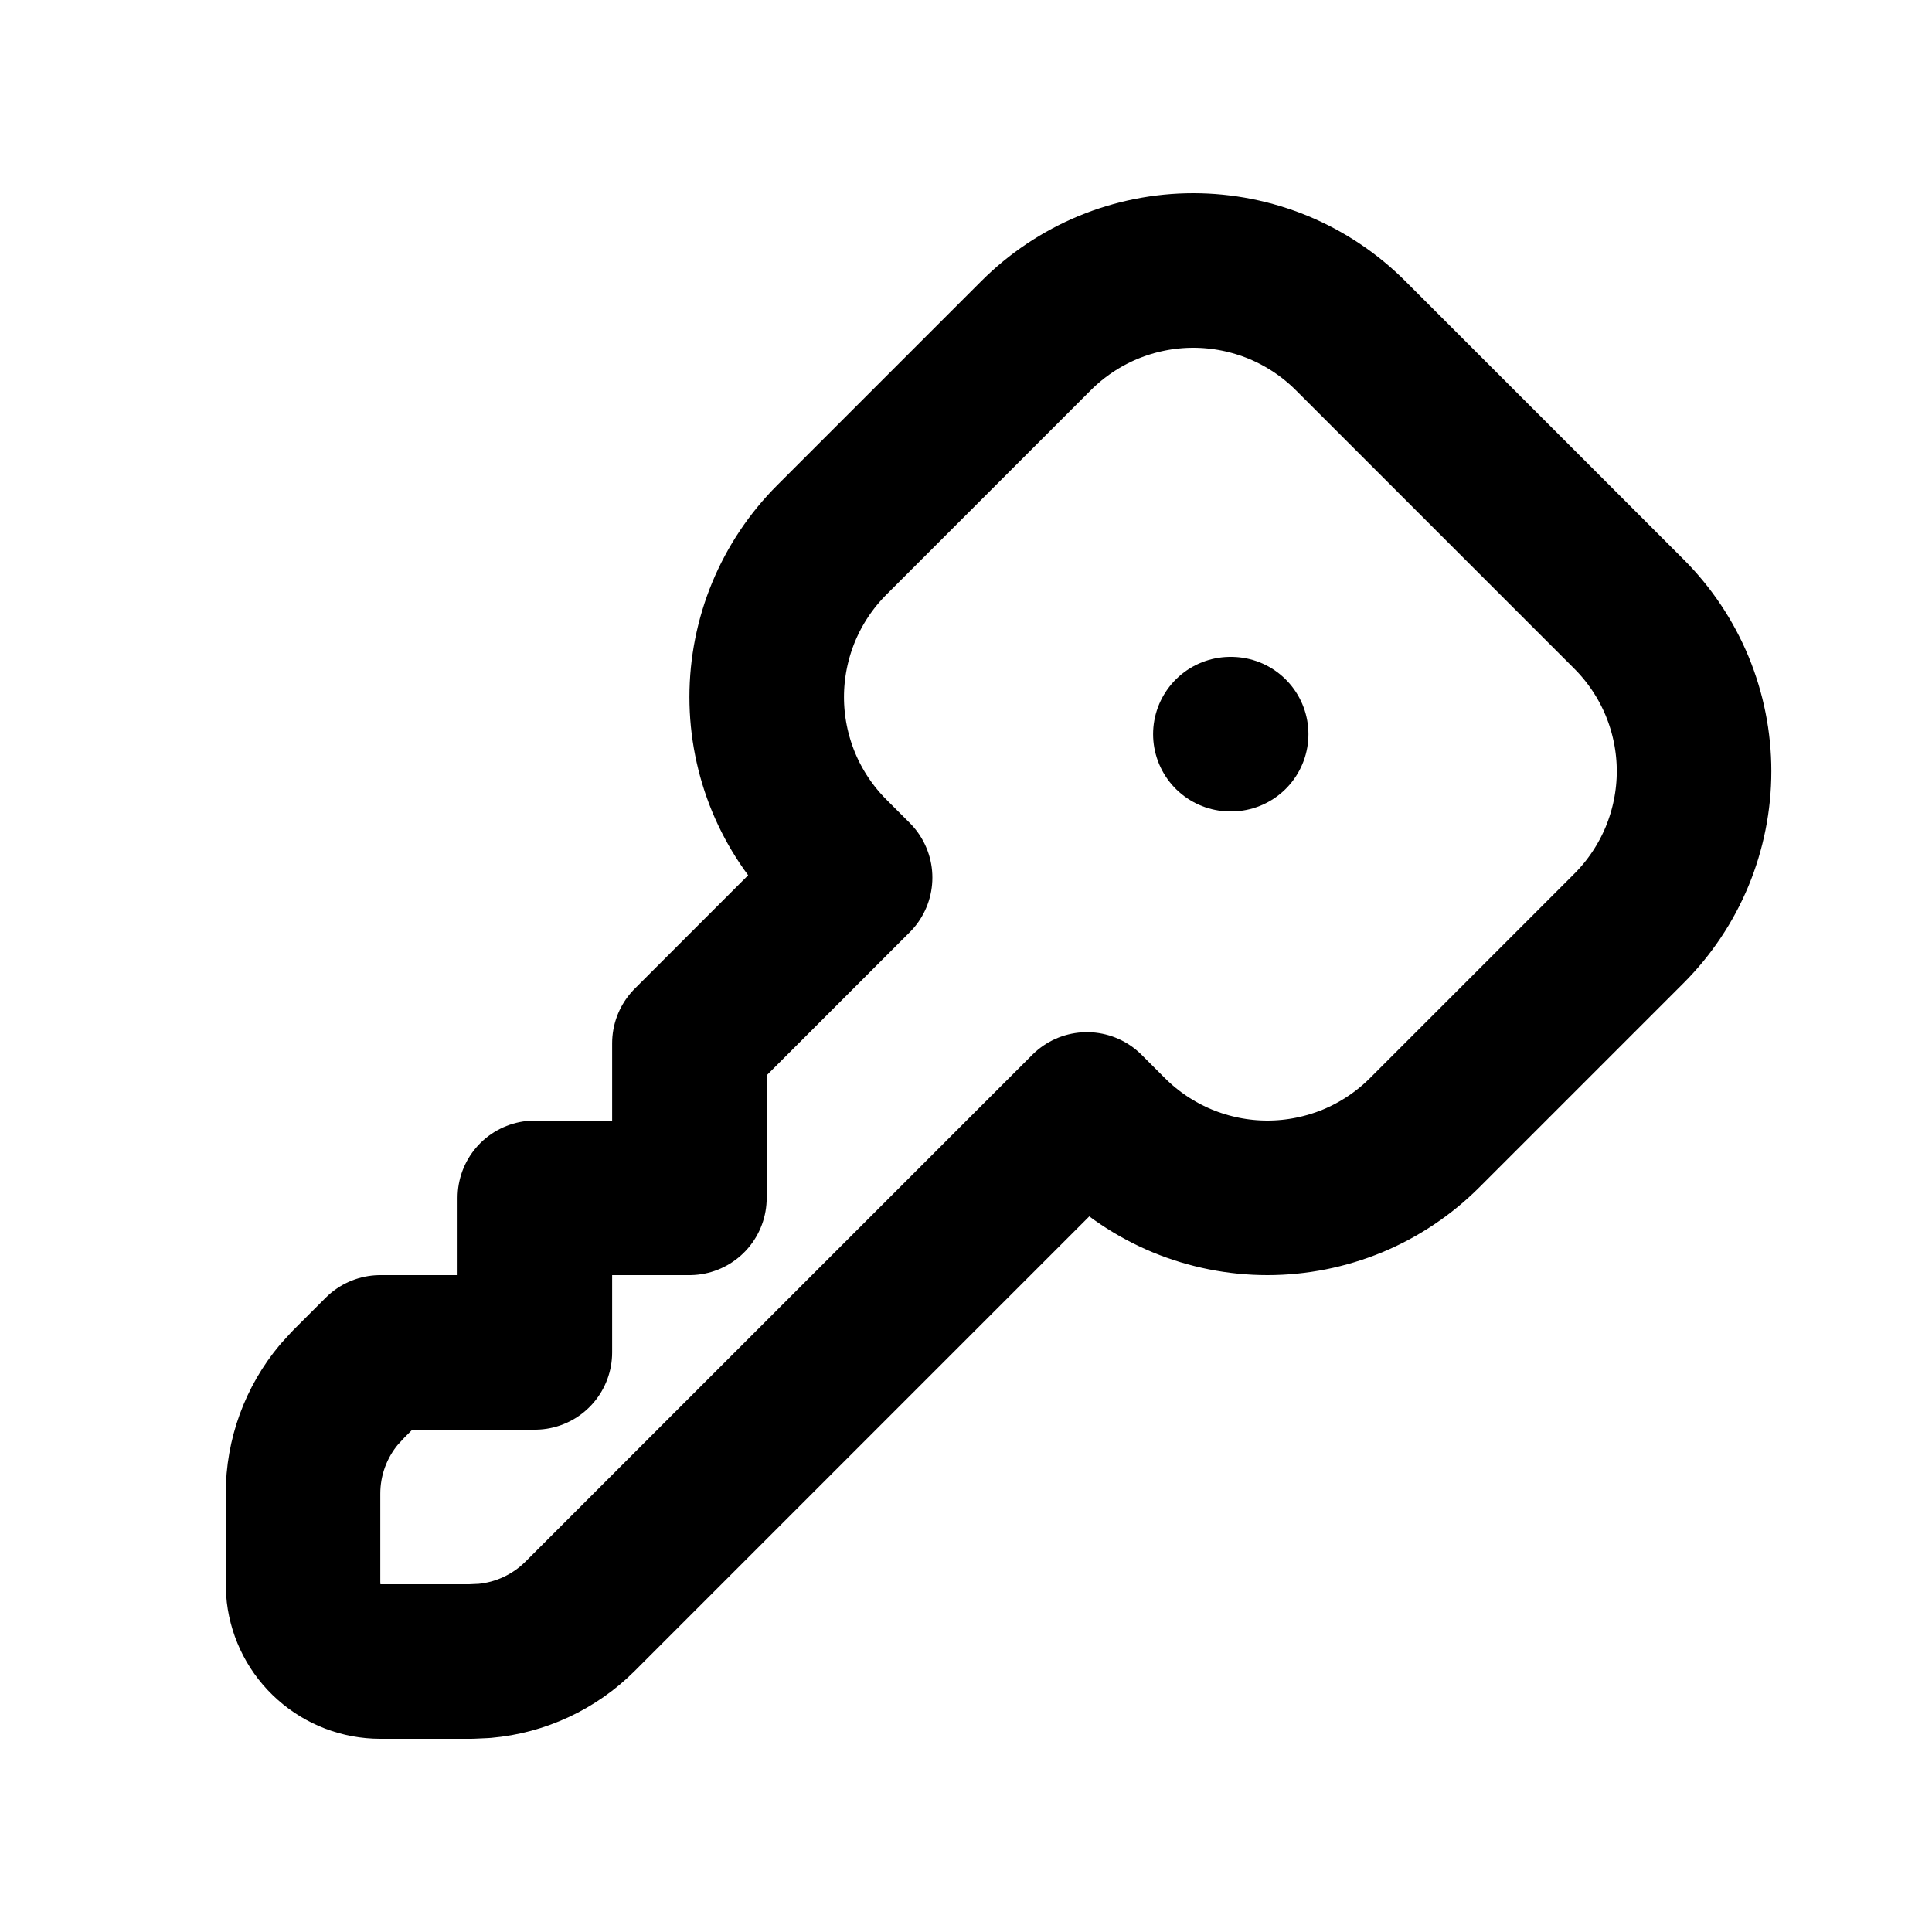 <svg width="25" height="25" viewBox="0 0 25 25" fill="none" xmlns="http://www.w3.org/2000/svg">
<g clip-path="url(#clip0_79_1280)">
<path d="M17.476 4.343L21.078 7.945C21.345 8.212 21.557 8.529 21.702 8.878C21.846 9.227 21.921 9.602 21.921 9.979C21.921 10.357 21.846 10.732 21.702 11.081C21.557 11.43 21.345 11.747 21.078 12.014L18.435 14.657C18.168 14.924 17.851 15.136 17.502 15.281C17.152 15.425 16.778 15.5 16.4 15.5C16.023 15.5 15.648 15.425 15.299 15.281C14.95 15.136 14.633 14.924 14.366 14.657L14.065 14.356L7.507 20.914C7.175 21.246 6.736 21.451 6.268 21.492L6.093 21.5H4.921C4.676 21.5 4.44 21.41 4.257 21.247C4.073 21.084 3.957 20.86 3.928 20.617L3.921 20.5V19.328C3.921 18.858 4.086 18.404 4.388 18.044L4.507 17.914L4.921 17.5H6.921V15.5H8.921V13.5L11.065 11.356L10.764 11.055C10.497 10.788 10.285 10.471 10.14 10.122C9.996 9.772 9.921 9.398 9.921 9.02C9.921 8.643 9.996 8.268 10.14 7.919C10.285 7.57 10.497 7.253 10.764 6.986L13.407 4.343C13.674 4.076 13.991 3.864 14.34 3.719C14.689 3.575 15.063 3.5 15.441 3.5C15.819 3.5 16.193 3.575 16.543 3.719C16.892 3.864 17.209 4.076 17.476 4.343Z" stroke="black" stroke-width="2" stroke-linecap="round" stroke-linejoin="round"/>
<path d="M15.921 9.5H15.931" stroke="black" stroke-width="2" stroke-linecap="round" stroke-linejoin="round"/>
</g>
<defs>
<clipPath id="clip0_79_1280">
<rect width="24" height="24" fill="white" transform="translate(0.921 0.5)"/>
</clipPath>
</defs>
</svg>
